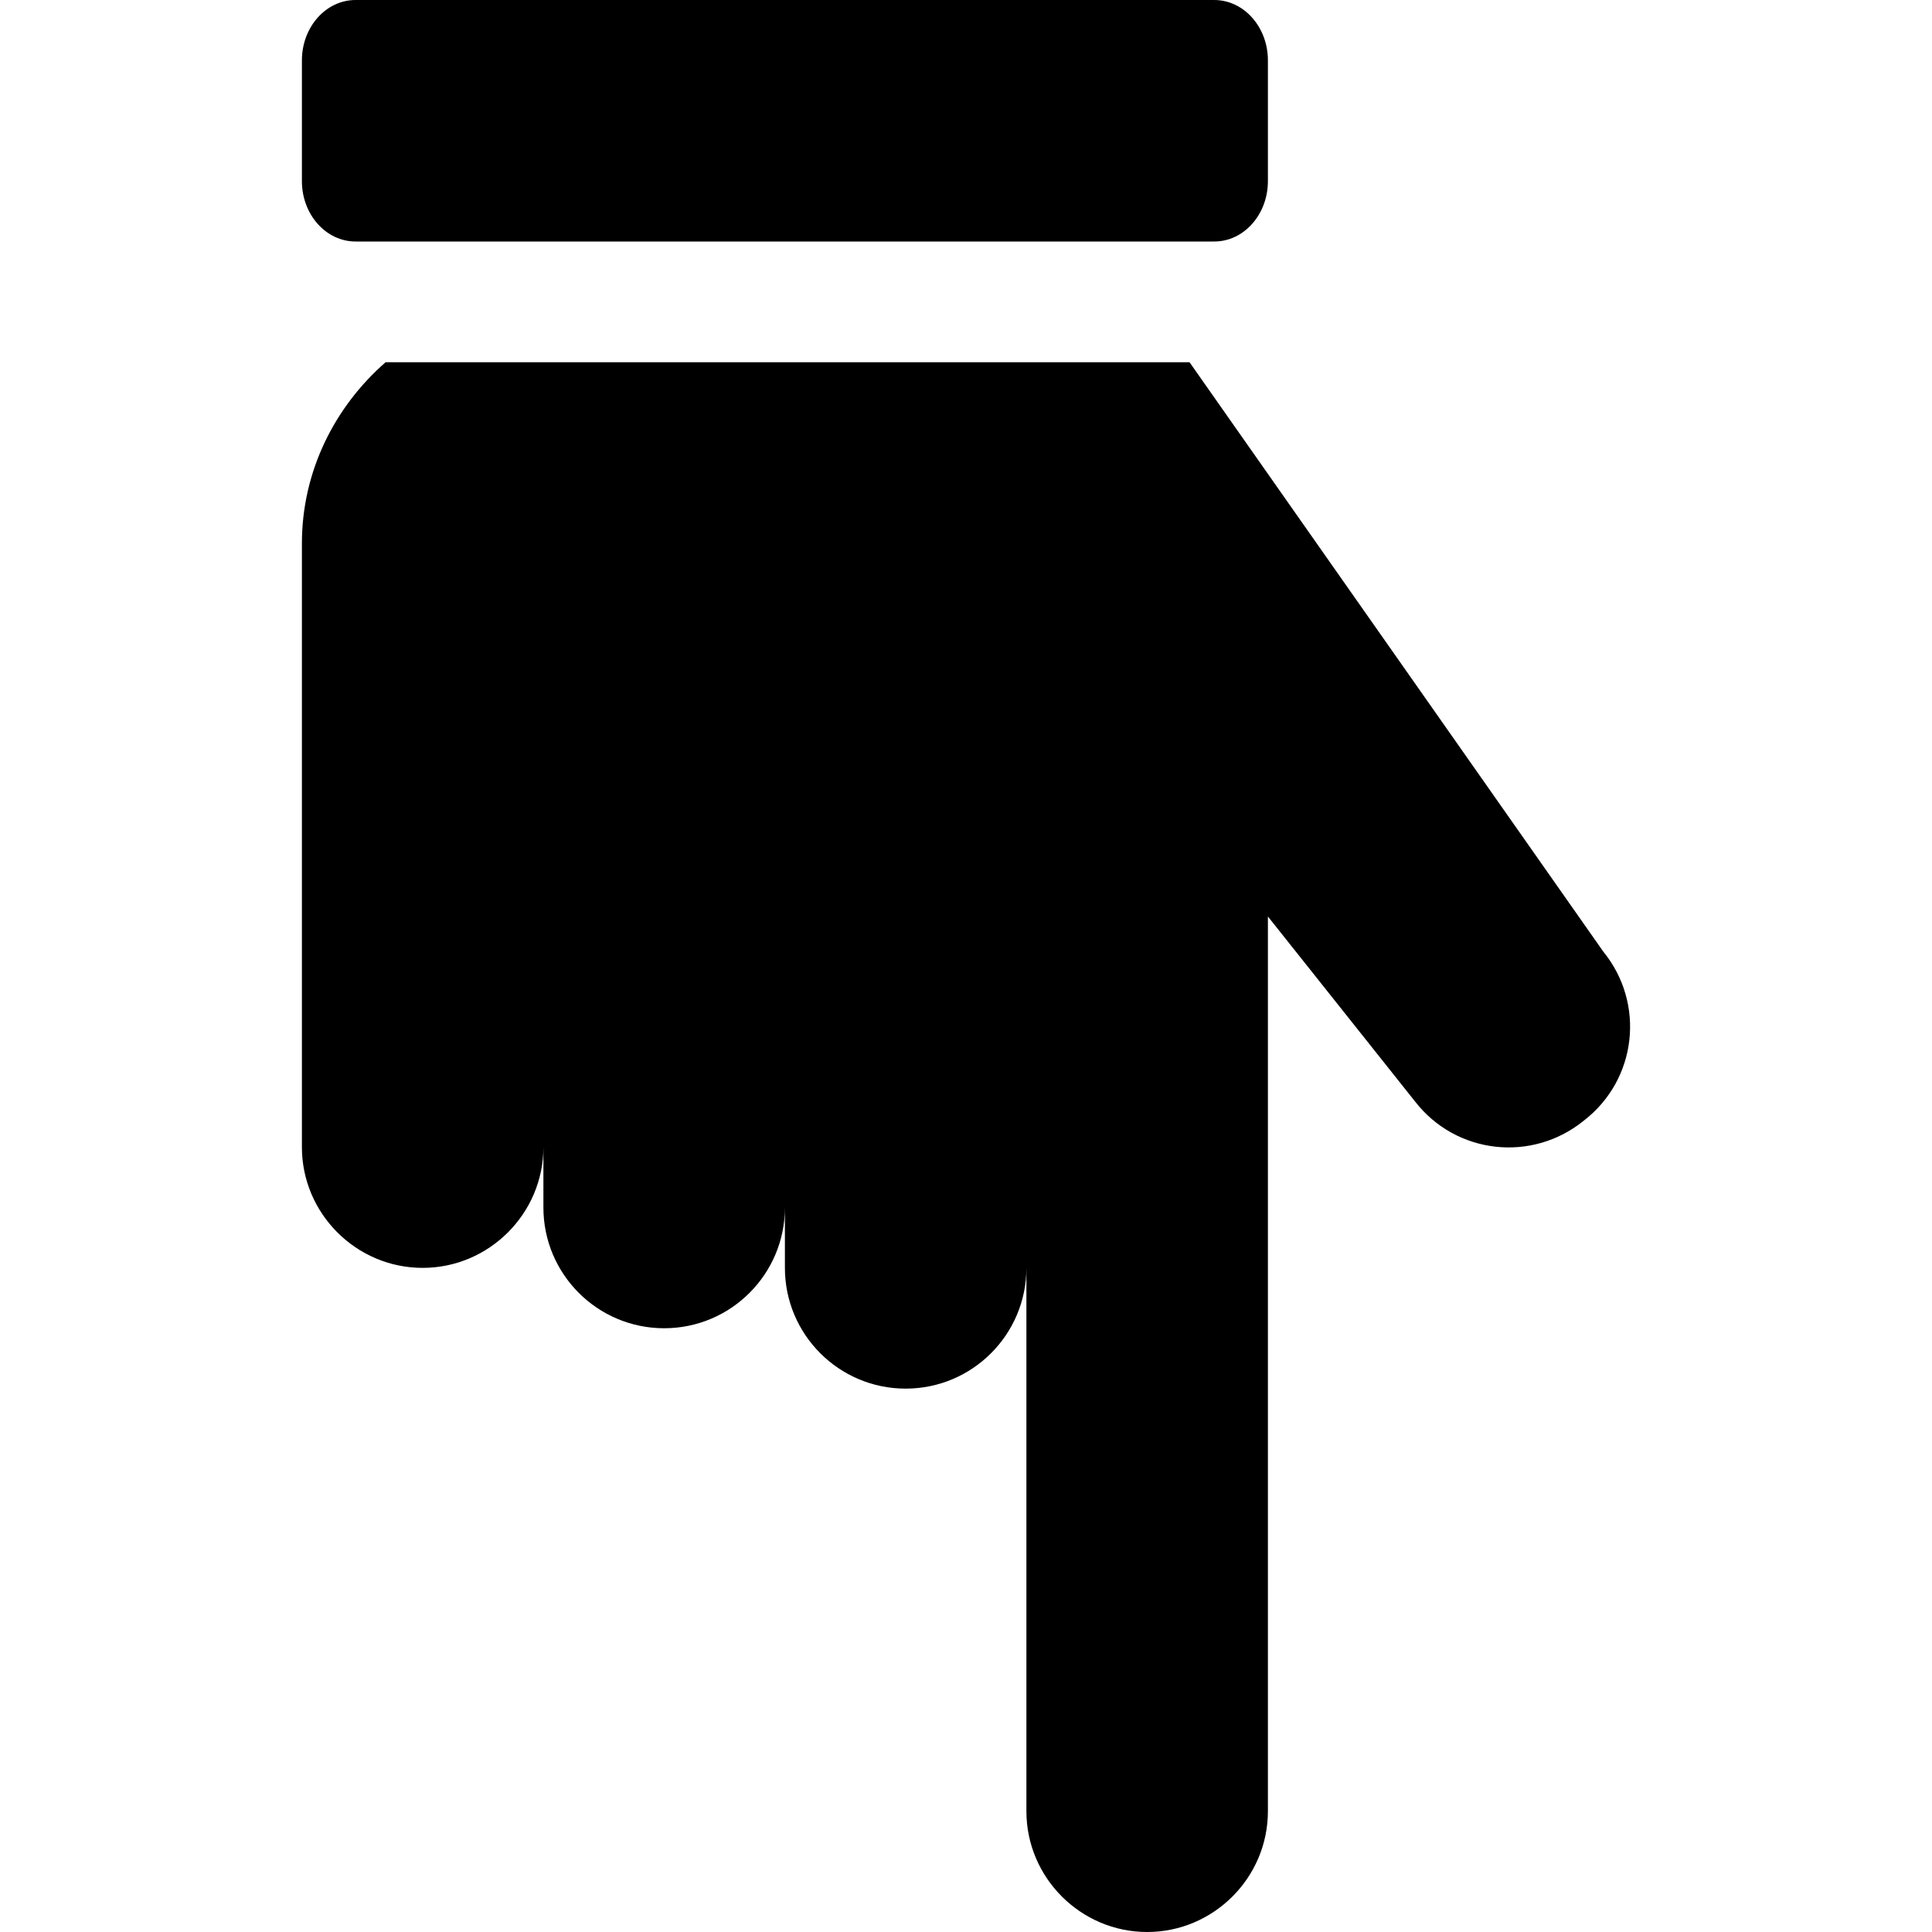 <svg xmlns="http://www.w3.org/2000/svg" version="1.1" xmlns:xlink="http://www.w3.org/1999/xlink" xmlns:svgjs="http://svgjs.com/svgjs" width="512" height="512" x="0" y="0" viewBox="0 0 512 512" style="enable-background:new 0 0 512 512" xml:space="preserve" class="hovered-paths">
  <g>
    <g xmlns="http://www.w3.org/2000/svg">
      <g>
        <path d="M321.768,0H94.216c-7.84,0-14.208,7.168-14.208,16v32c0,8.832,6.368,16,14.208,16H321.8c7.84,0,14.208-7.168,14.208-16V16    C336.008,7.168,329.64,0,321.768,0z" fill="currentColor" data-original="currentColor" class="hovered-path"></path>
      </g>
    </g>
    <g xmlns="http://www.w3.org/2000/svg">
      <g>
        <path d="M424.872,252.16L315.24,96H102.184c-13.44,11.744-22.176,28.832-22.176,48v160c0,17.6,14.4,32,32,32s32-14.4,32-32v16    c0,17.664,14.336,32,32,32s32-14.336,32-32v16c0,17.664,14.336,32,32,32s32-14.336,32-32v144c0,17.6,14.4,32,32,32    c17.6,0,32-14.4,32-32V242.88l38.944,48.96c10.88,14.08,31.04,16.32,44.8,5.12C433.832,286.08,436.072,265.92,424.872,252.16z" fill="currentColor" data-original="currentColor" class="hovered-path"></path>
      </g>
    </g>
  </g>
</svg>